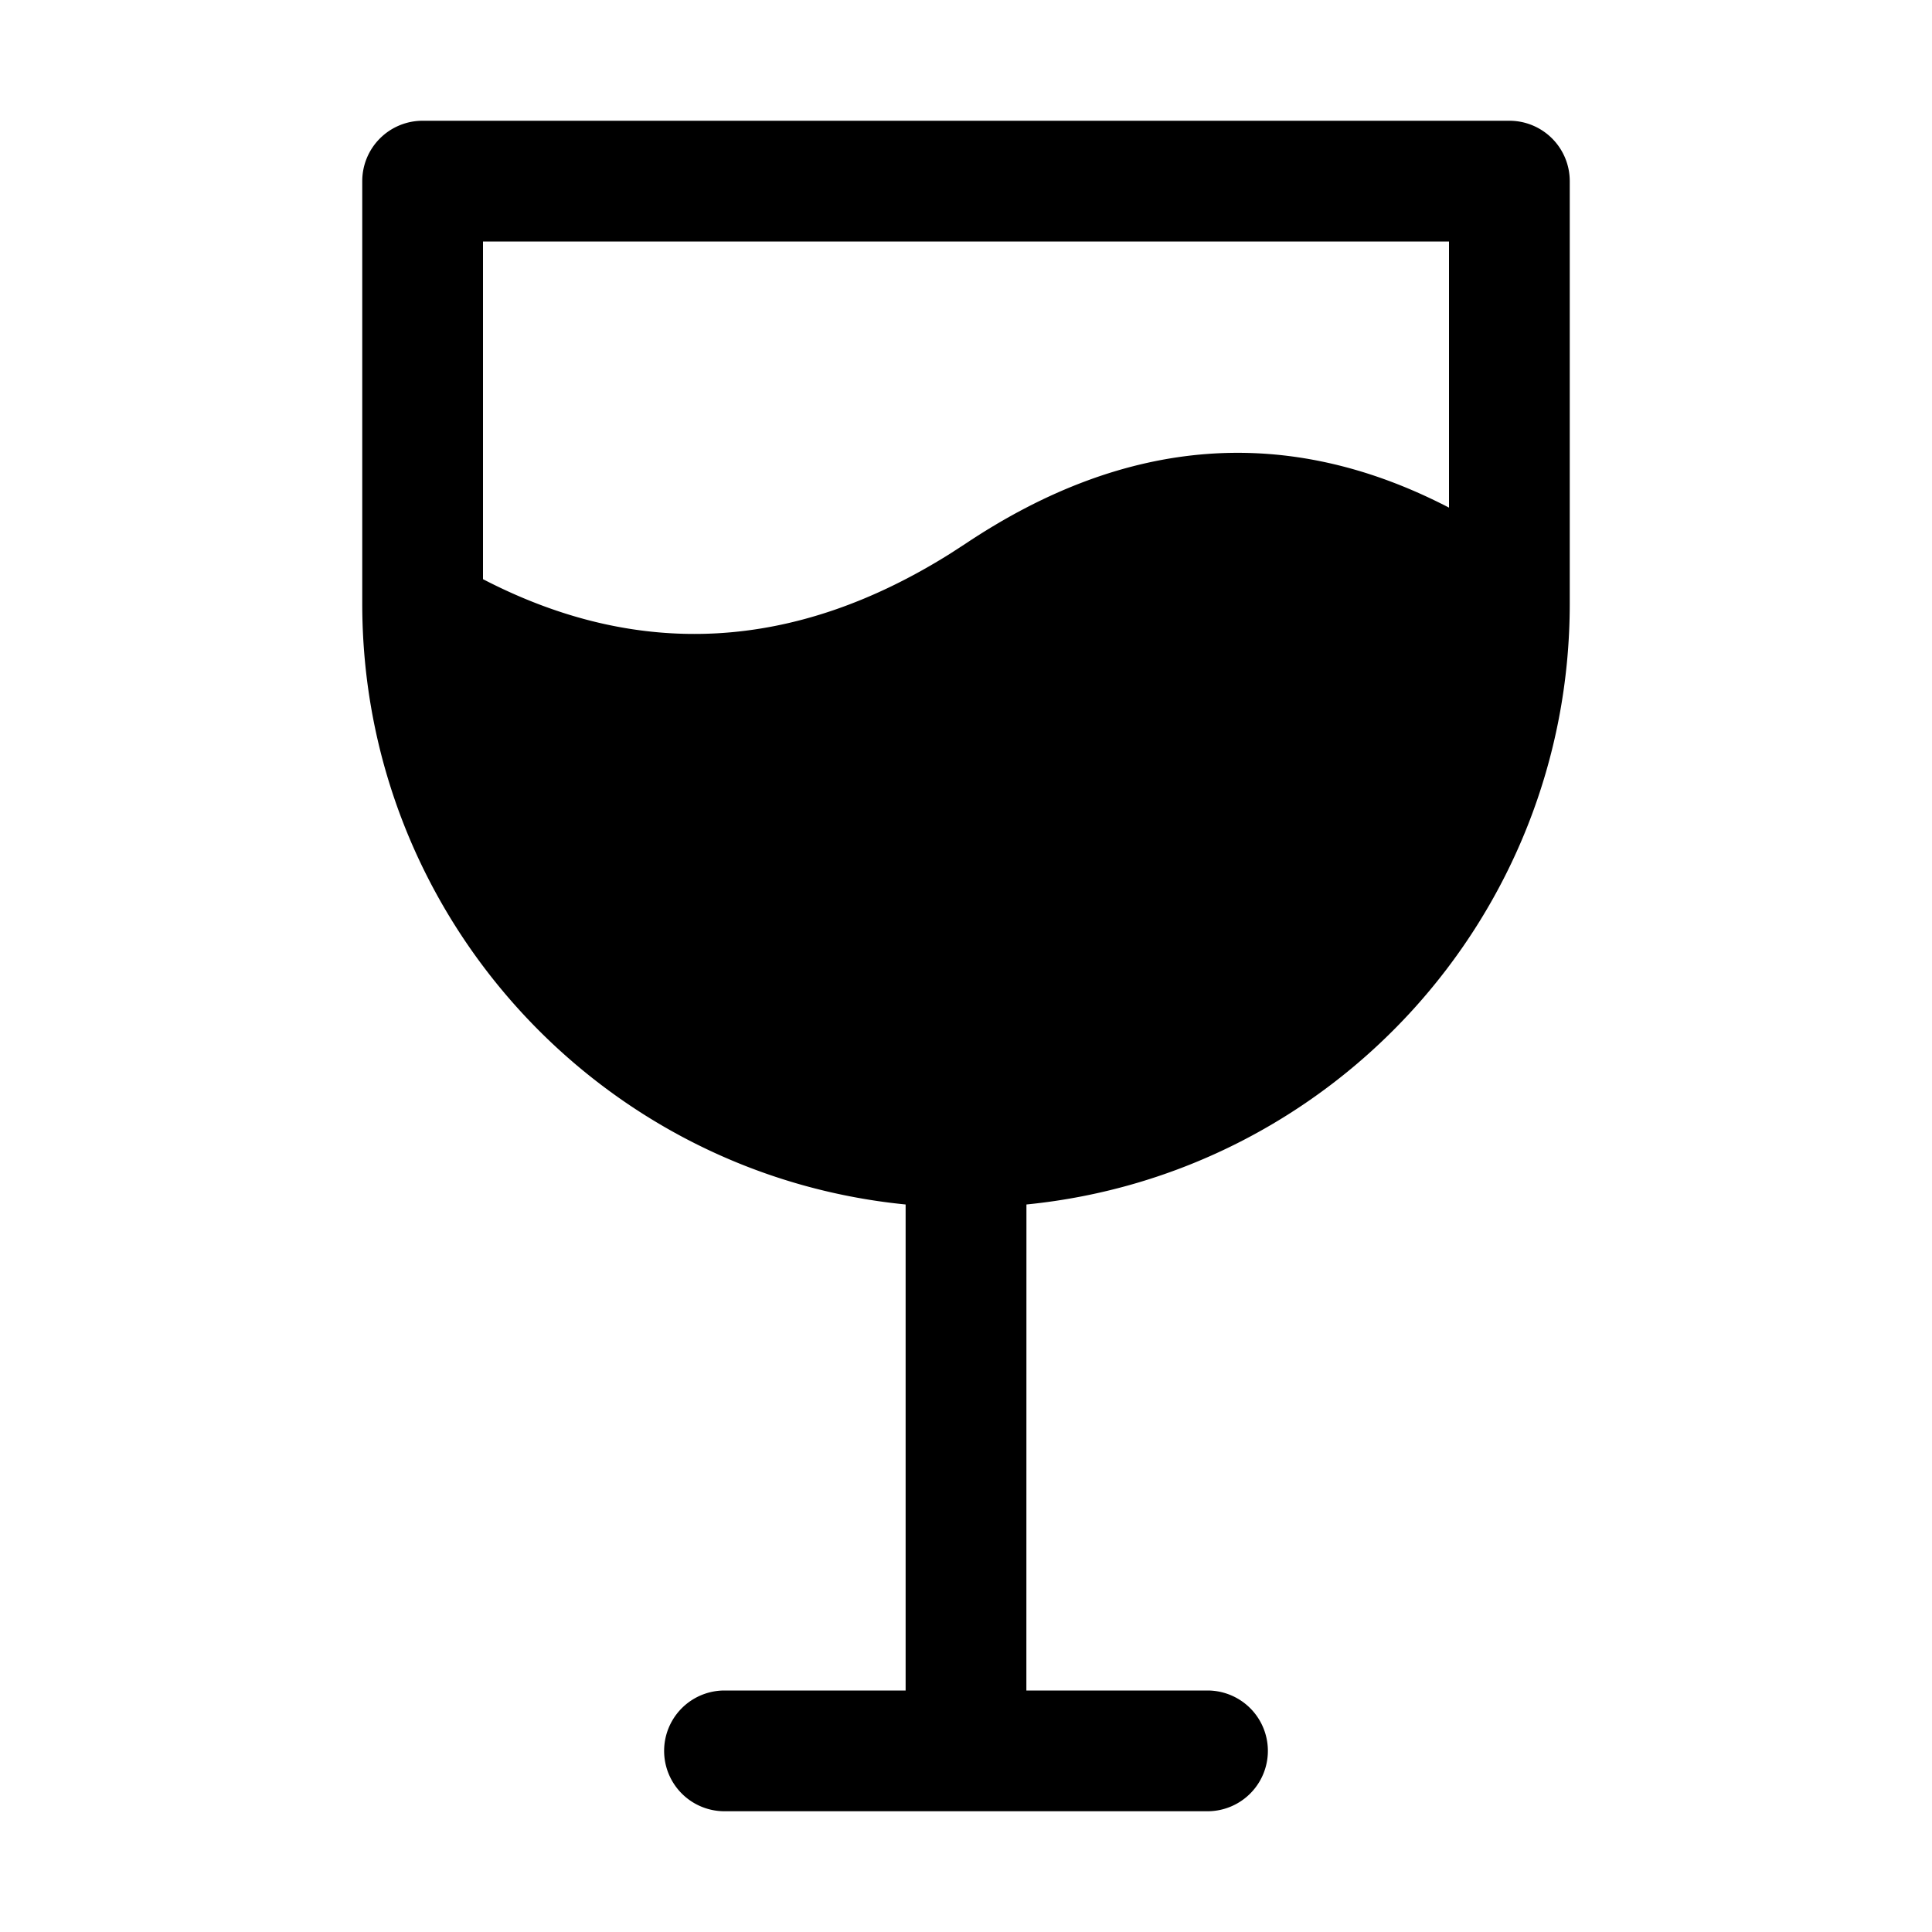 <svg xmlns="http://www.w3.org/2000/svg" viewBox="0 0 32 32"><path fill="currentColor" d="M25 2a1 1 0 0 1 1 1v7c0 5.185-3.946 9.448-8.999 9.95L17 28h3a1 1 0 0 1 0 2h-8a1 1 0 0 1 0-2h3v-8.05C9.947 19.45 6 15.186 6 10V3a1 1 0 0 1 1-1zm-1 2H8v5.593c2.578 1.336 5.156 1.196 7.733-.42L16 9c2.667-1.778 5.334-1.975 8-.592z"/></svg>